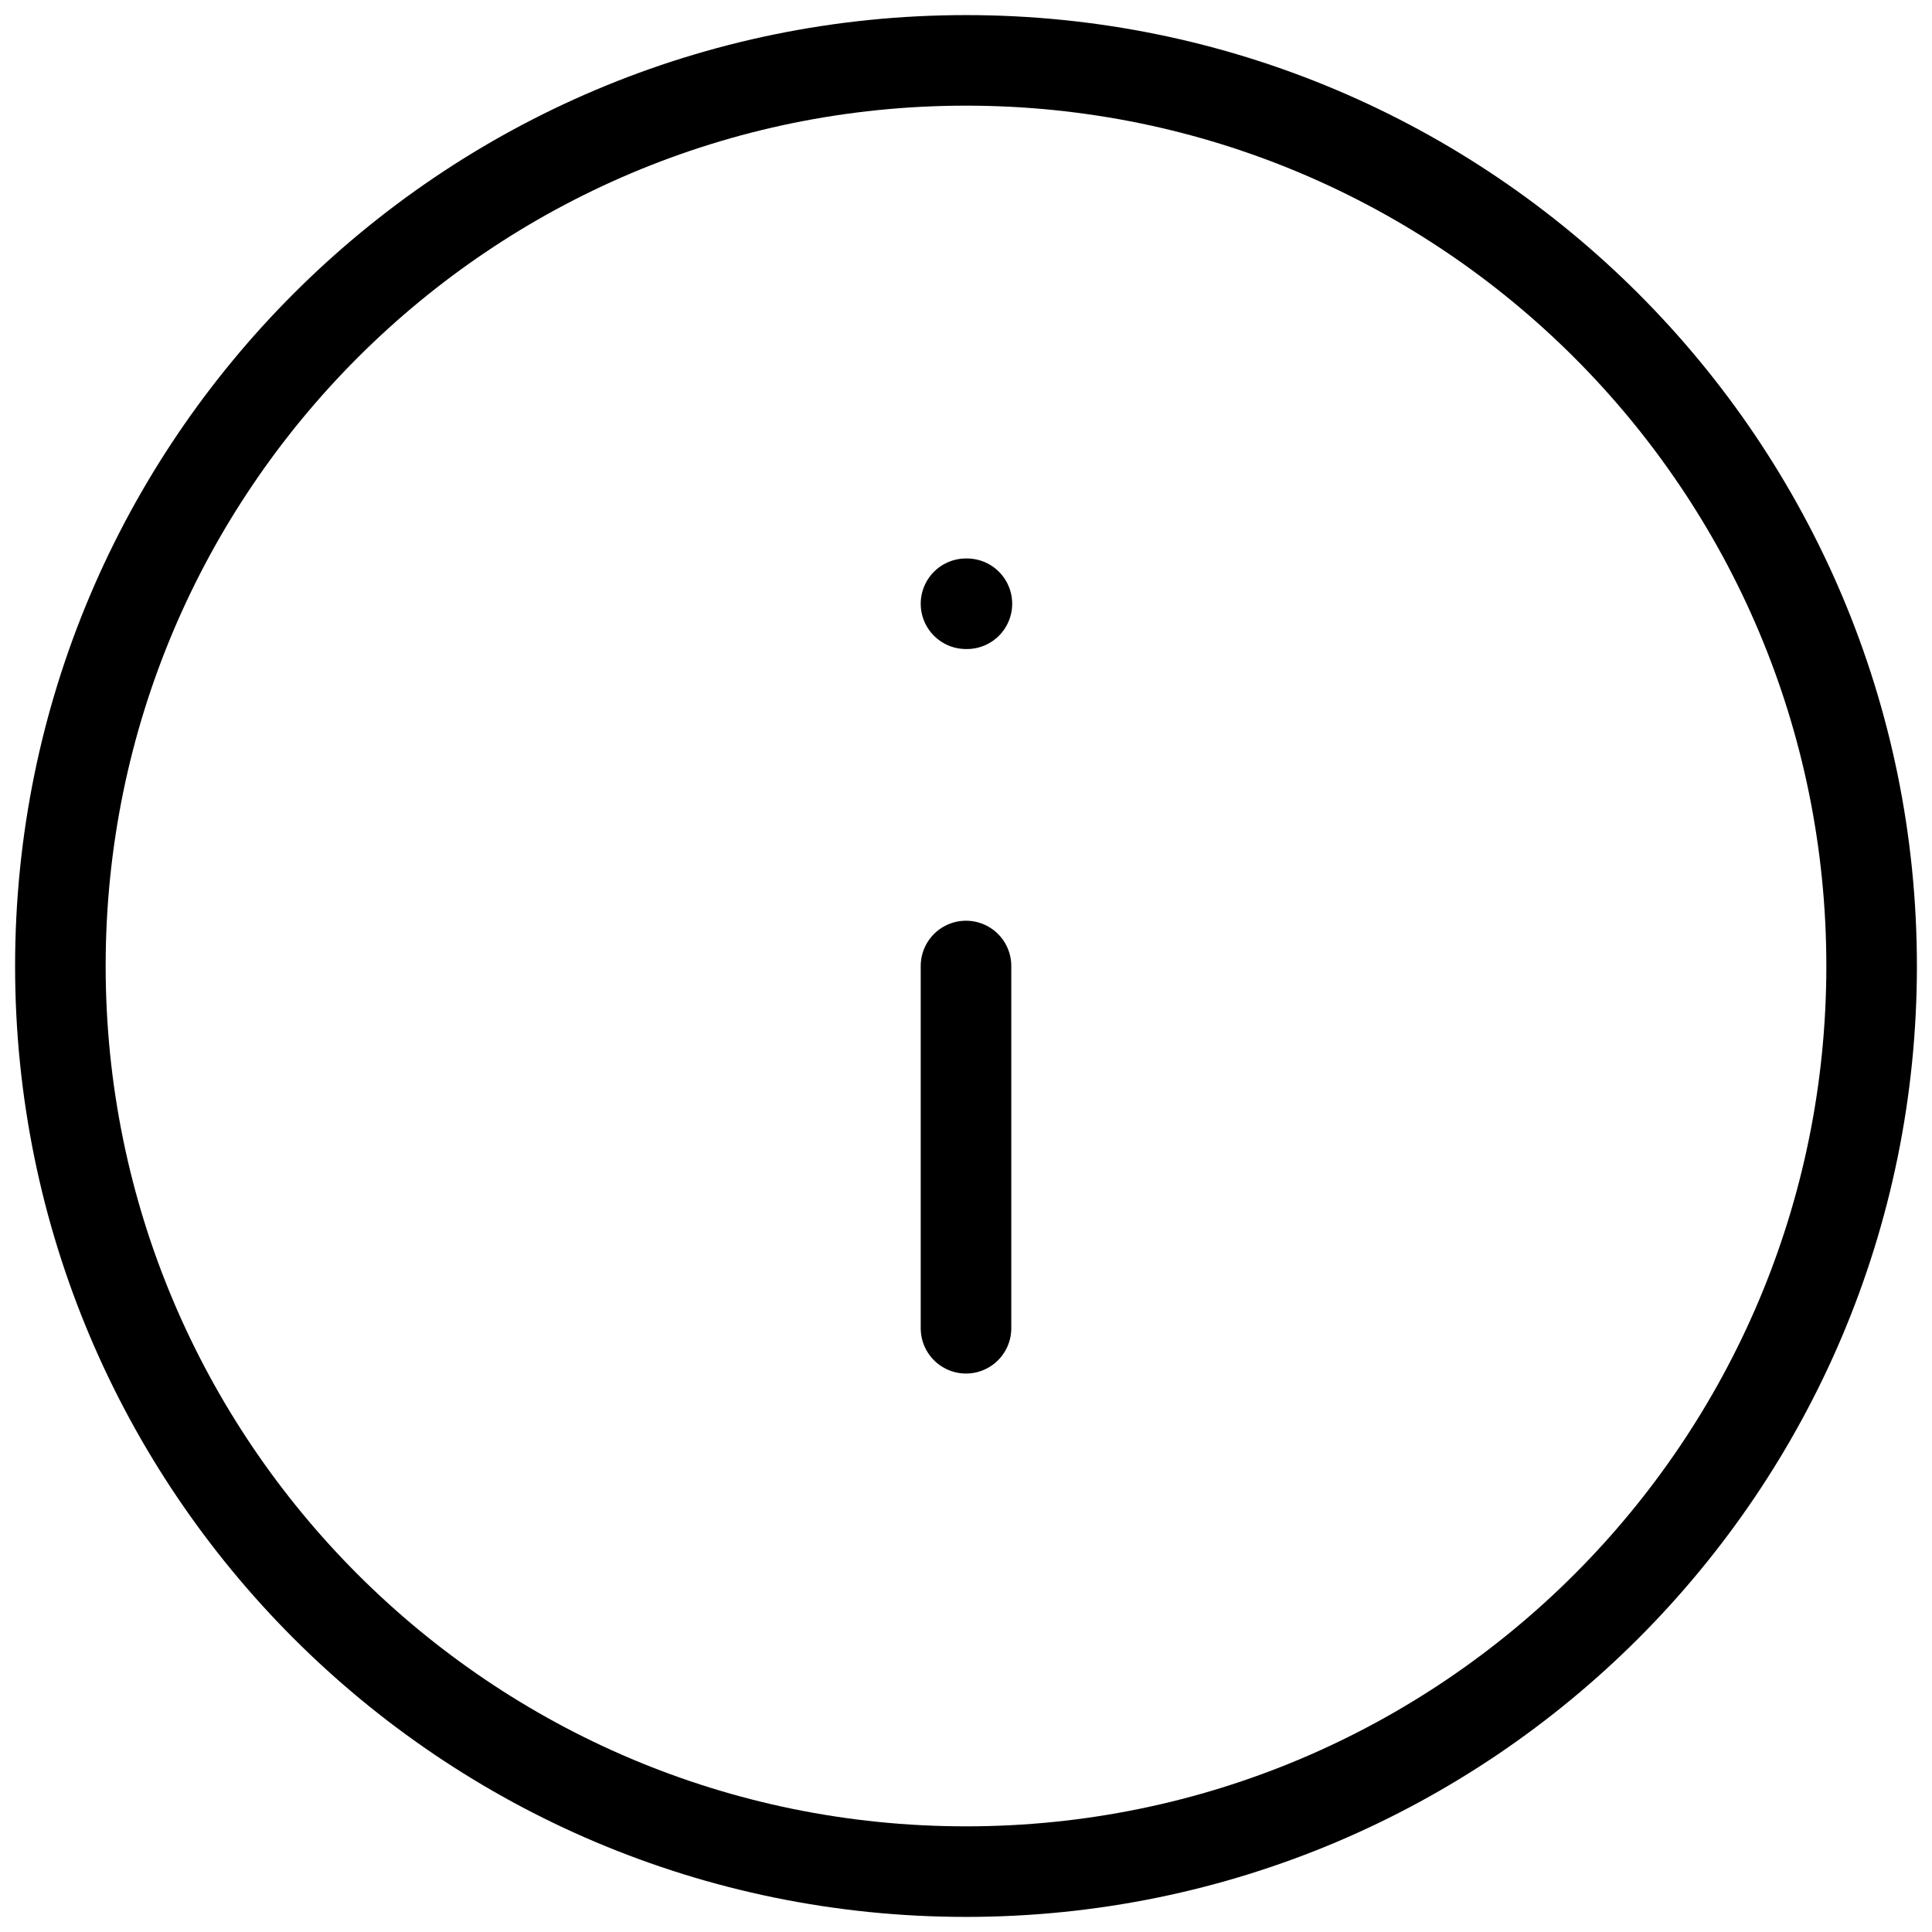 <svg width="32" height="32" viewBox="0 0 32 32" fill="none" xmlns="http://www.w3.org/2000/svg">
<path d="M16 31C24.284 31 31 24.284 31 16C31 7.716 24.284 1 16 1C7.716 1 1 7.716 1 16C1 24.284 7.716 31 16 31Z" stroke="black" stroke-width="1.5" stroke-linecap="round" stroke-linejoin="round"/>
<path d="M16 22V16" stroke="black" stroke-width="1.5" stroke-linecap="round" stroke-linejoin="round"/>
<path d="M16 10H16.015" stroke="black" stroke-width="1.5" stroke-linecap="round" stroke-linejoin="round"/>
</svg>
